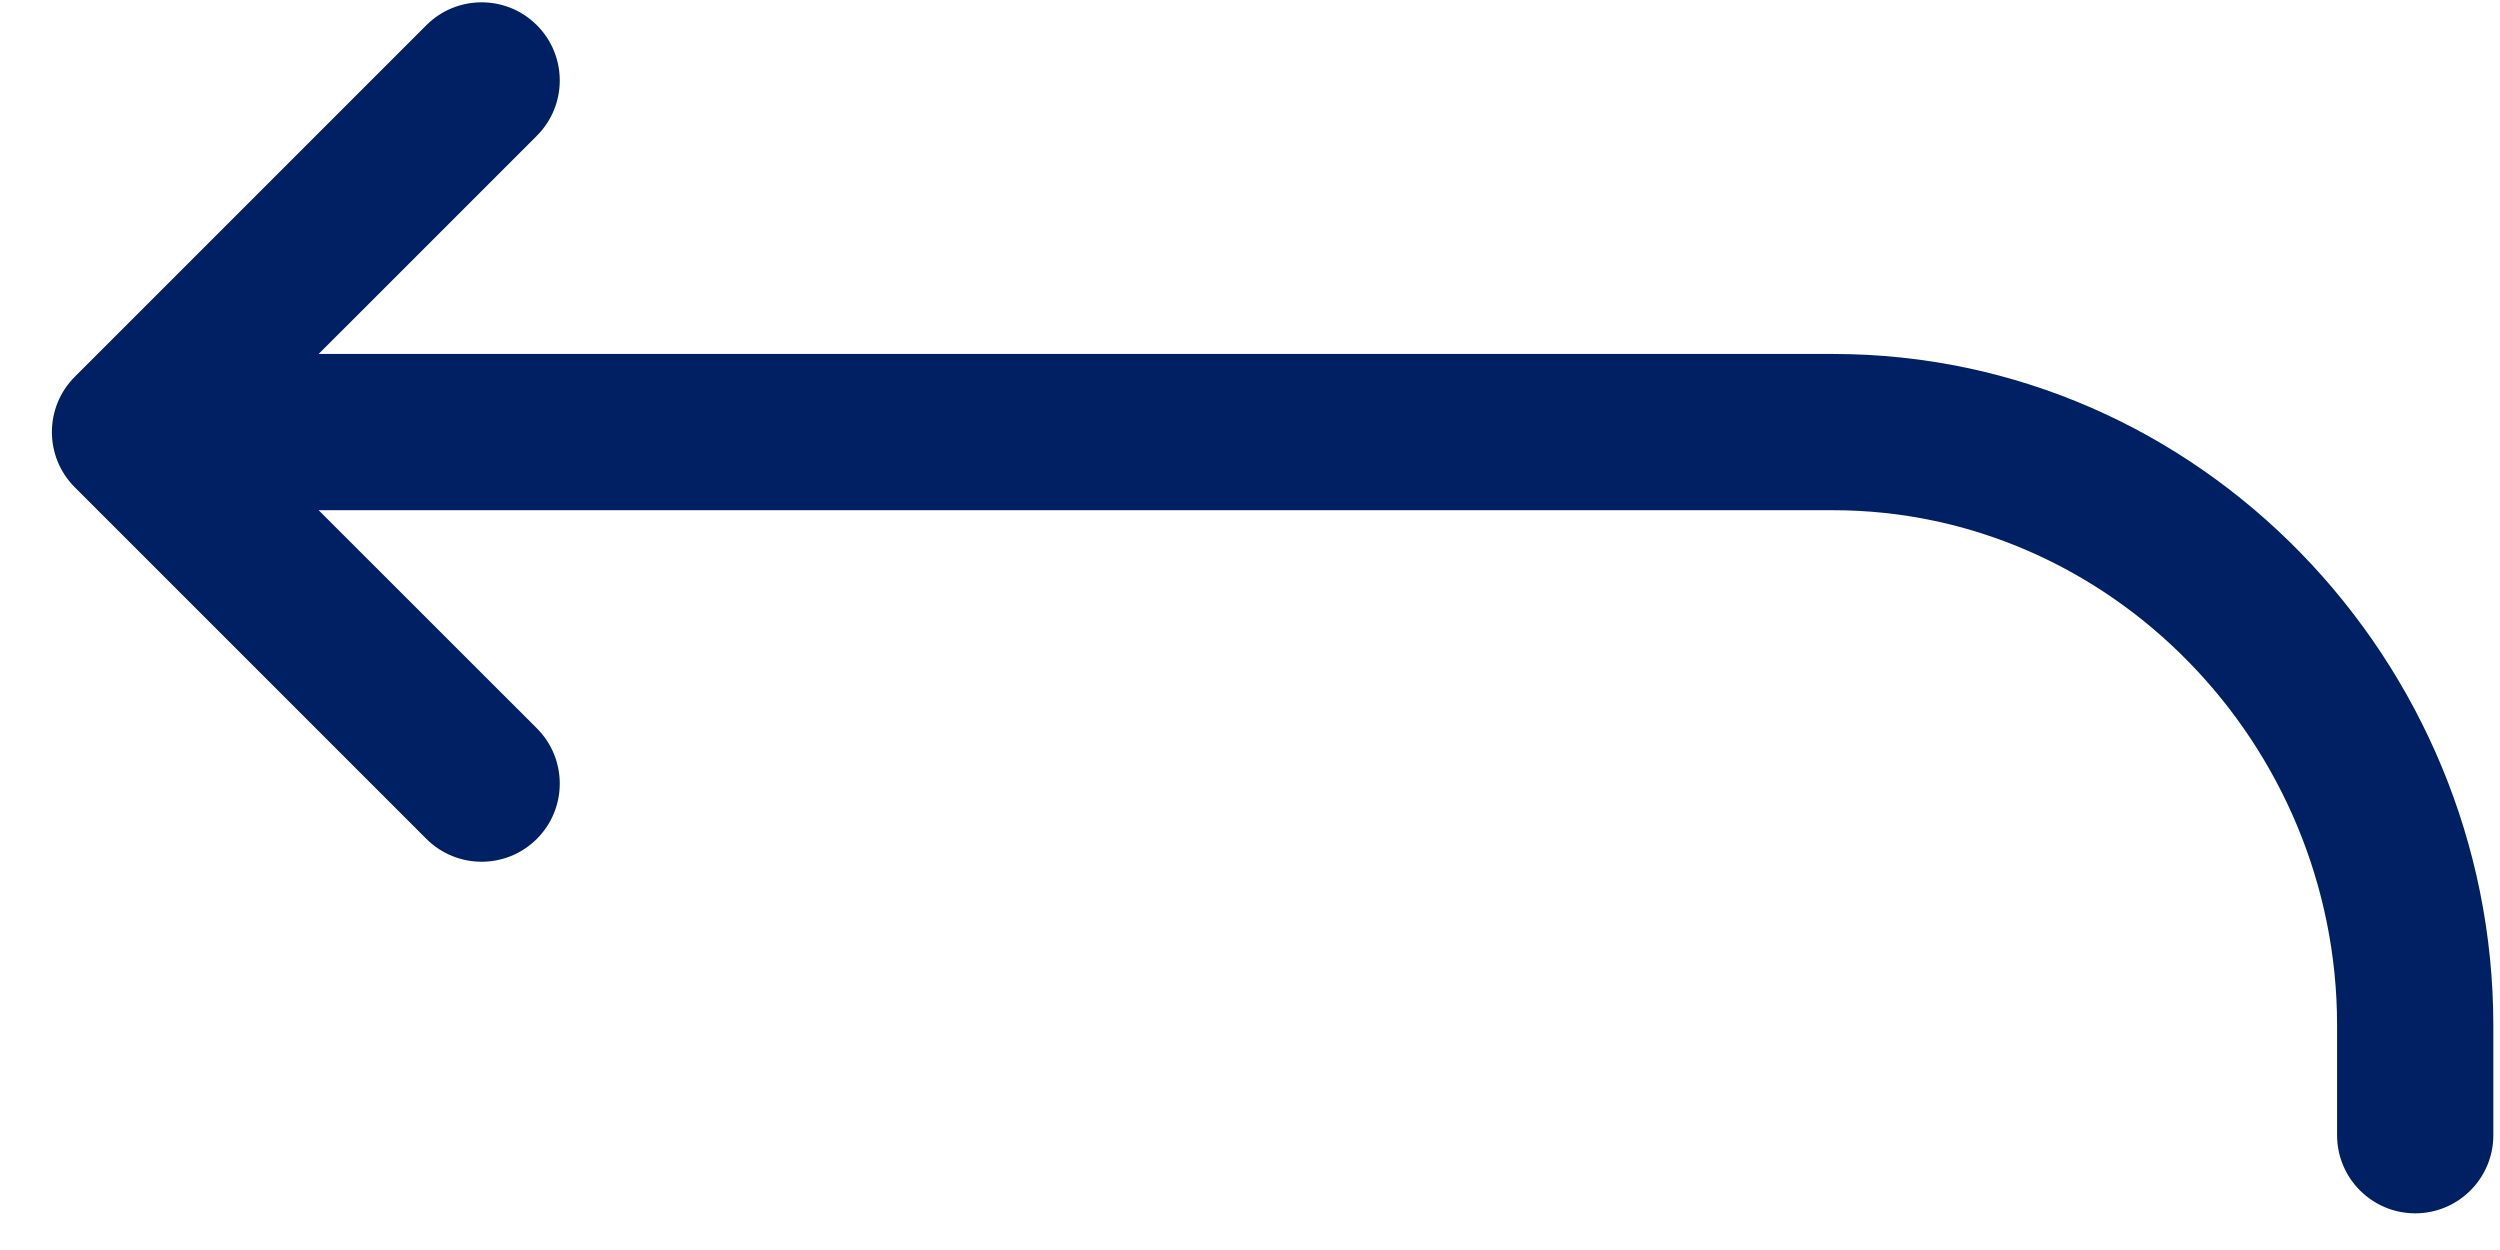 <svg xmlns="http://www.w3.org/2000/svg" width="24" height="12" viewBox="0 0 24 12" fill="none">
  <path fill-rule="evenodd" clip-rule="evenodd"
    d="M5.154 1.303C5.447 1.01 5.447 0.535 5.154 0.242C4.861 -0.051 4.386 -0.051 4.093 0.242L0.718 3.617C0.425 3.91 0.425 4.385 0.718 4.678L4.093 8.053C4.386 8.346 4.861 8.346 5.154 8.053C5.447 7.76 5.447 7.285 5.154 6.992L3.059 4.898H17.596C20.262 4.898 22.436 7.145 22.436 9.843V10.898C22.436 11.312 22.772 11.648 23.186 11.648C23.6 11.648 23.936 11.312 23.936 10.898V9.843C23.936 6.354 21.128 3.398 17.596 3.398H3.059L5.154 1.303Z"
    fill="#002064" />
</svg>